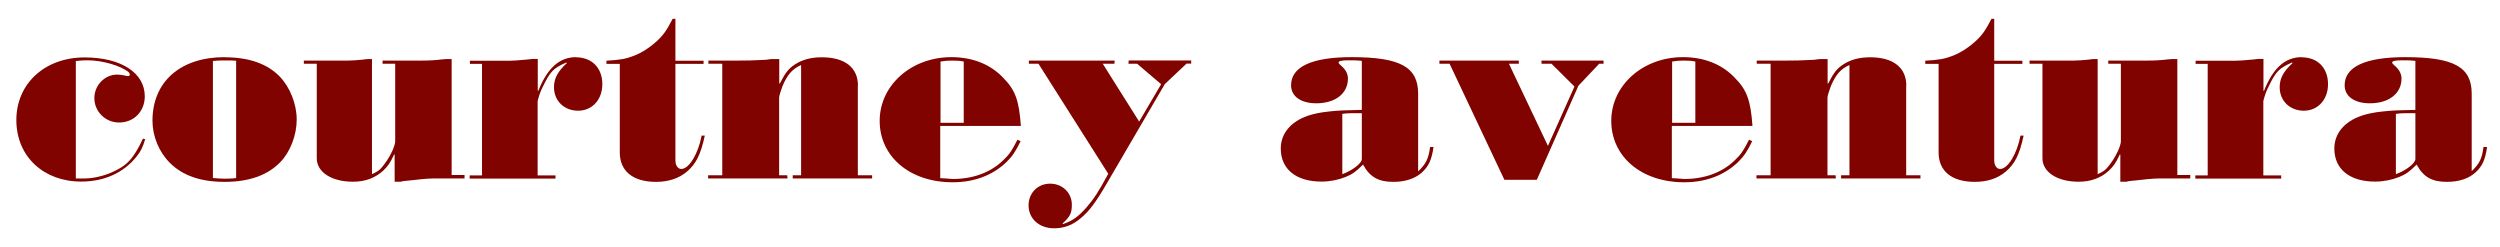 <?xml version="1.0" encoding="UTF-8"?>
<svg xmlns="http://www.w3.org/2000/svg" version="1.1" viewBox="0 0 182 18">
  <defs>
    <style>
      .cls-1 {
        fill: #800300;
      }
    </style>
  </defs>
  <!-- Generator: Adobe Illustrator 28.7.1, SVG Export Plug-In . SVG Version: 1.2.0 Build 142)  -->
  <g>
    <g id="Layer_1">
      <g>
        <path class="cls-1" d="M8.11,12.56c-.63.27-1.37.43-1.91.43h-.68V4.44c.36-.04.63-.05.85-.05,1.1,0,2.43.4,2.99.86.05.05.09.11.09.16,0,.09-.04.13-.14.13-.05,0-.13-.02-.22-.04-.14-.04-.4-.07-.56-.07-.9,0-1.66.77-1.66,1.71,0,.99.81,1.78,1.8,1.78,1.08,0,1.87-.81,1.87-1.91,0-1.71-1.73-2.83-4.38-2.83-2.9,0-4.97,1.91-4.97,4.56s1.98,4.48,4.72,4.48c1.67,0,3.08-.63,4.03-1.82.32-.4.43-.63.63-1.26l-.16-.05c-.7,1.48-1.17,1.98-2.3,2.47Z"/>
        <path class="cls-1" d="M16.36,4.16c-3.22,0-5.26,1.78-5.26,4.63,0,1.12.47,2.27,1.26,3.06.94.94,2.25,1.39,4,1.39s3.11-.47,4.05-1.44c.74-.77,1.19-1.98,1.19-3.1s-.49-2.36-1.24-3.13c-.92-.94-2.25-1.4-4-1.4ZM17.2,12.96c-.23.04-.5.04-.85.05-.43-.02-.52-.02-.85-.05V4.44c.25-.02.4-.04.7-.04h.58l.41.02v8.54Z"/>
        <path class="cls-1" d="M32.87,4.3h-.43s-.09.02-.22.02c-.58.07-.99.09-1.49.09h-2.88v.23h.92v5.65c0,.14-.07.38-.22.72-.22.47-.49.87-.79,1.22-.14.16-.32.29-.68.45V4.3h-.32c-.07,0-.16.02-.34.04-.4.04-.77.07-1.06.07h-3.24v.23h.94v6.88c0,1.01,1.08,1.71,2.63,1.71.9,0,1.62-.27,2.21-.81.32-.31.5-.54.79-1.17h.04v1.98h.45s.04,0,.05-.02c.16-.04.41-.05.77-.09,1.1-.13,1.3-.13,1.98-.13h1.84v-.25h-.94V4.3Z"/>
        <path class="cls-1" d="M41.94,4.16c-1.21,0-2.09.79-2.75,2.45h-.04v-2.32h-.38s-.16.02-.36.04c-.76.07-1.03.09-1.28.09h-2.92v.23h.88v8.12h-.9v.23h6.25v-.23h-1.3v-5.42s.02-.05.02-.07c.09-.34.2-.67.36-.97.54-1.12.77-1.35,1.71-1.76l.04.04c-.67.61-.94,1.12-.94,1.76,0,.99.74,1.71,1.76,1.71s1.76-.81,1.76-1.93c0-1.19-.76-1.96-1.93-1.96Z"/>
        <path class="cls-1" d="M49.6,12.3c-.25,0-.43-.25-.43-.63v-7.02h2.05v-.23h-2.05V1.37h-.2c-.45.86-.68,1.19-1.17,1.64-.47.43-1.01.79-1.6,1.03-.63.25-1.04.32-2.05.38v.23h.97v6.45c0,1.35.95,2.14,2.63,2.14.92,0,1.67-.25,2.25-.74.67-.56,1.01-1.24,1.31-2.63h-.23c-.25,1.33-.92,2.43-1.48,2.43Z"/>
        <path class="cls-1" d="M62.46,6.24c0-1.31-.94-2.07-2.63-2.07-.77,0-1.4.16-1.96.52-.47.31-.68.58-1.1,1.39h-.04v-1.78h-.49s-.13,0-.27.02c-.09.02-.22.04-.4.04-.65.04-1.24.05-1.82.05h-2.18v.23h1.01v8.12h-1.03v.23h5.78l-.02-.23h-.59v-5.65c0-.13.13-.54.25-.85.36-.85.72-1.24,1.35-1.53v8.03h-.61v.23h5.78v-.23h-1.04v-6.52Z"/>
        <path class="cls-1" d="M74.32,9.18c-.13-1.86-.4-2.63-1.3-3.53-.94-.99-2.25-1.49-3.76-1.49-2.92,0-5.22,2.05-5.22,4.64s2.18,4.47,5.31,4.47c1.57,0,2.9-.5,3.91-1.46.45-.45.65-.74,1.04-1.53l-.23-.11c-.4.79-.59,1.08-1.03,1.49-.92.9-2.2,1.37-3.69,1.37-.07,0-.25-.02-.52-.04l-.38-.02v-3.8h5.87ZM68.47,4.48c.31-.05.5-.07.83-.07.41,0,.63.02.86.07v4.46h-1.69v-4.46Z"/>
        <path class="cls-1" d="M82.15,4.64h.63l1.75,1.49-1.6,2.72-2.65-4.21h.85l.02-.23h-6.25v.23h.7l5.08,8.01c-.7,1.31-1.03,1.8-1.6,2.47-.61.68-1.01.96-1.69,1.19l-.04-.04c.56-.5.68-.76.68-1.37,0-.86-.68-1.53-1.58-1.53s-1.57.68-1.57,1.58c0,.97.77,1.67,1.86,1.67.72,0,1.35-.23,1.94-.74.58-.47,1.1-1.15,1.85-2.45l4.27-7.31,1.58-1.49h.34v-.23h-4.55l-.02.23Z"/>
        <path class="cls-1" d="M103.24,12.46v-5.64c0-1.94-1.3-2.66-4.84-2.66-2.9,0-4.41.7-4.41,2.05,0,.81.72,1.31,1.84,1.31,1.39,0,2.3-.72,2.3-1.8,0-.36-.18-.68-.52-.96-.11-.09-.16-.16-.16-.21,0-.11.22-.16.74-.16h.34c.16,0,.38.02.61.04v3.57c-1.19.02-1.67.04-2.34.11-.68.07-1.19.18-1.6.32-1.24.43-1.96,1.3-1.96,2.38,0,1.51,1.12,2.41,2.97,2.41.63,0,1.24-.13,1.76-.34.49-.2.74-.38,1.26-.9.5.92,1.13,1.26,2.21,1.26.85,0,1.57-.23,2.07-.68.5-.45.72-.94.85-1.86h-.25c-.11.85-.29,1.22-.86,1.77ZM99.14,11.36v.22c0,.31-.68.83-1.42,1.1v-4.39c.25-.04.56-.05.77-.05h.65v3.13Z"/>
        <polygon class="cls-1" points="112.22 4.64 112.95 4.64 114.62 6.3 112.69 10.62 109.85 4.64 110.57 4.64 110.57 4.41 104.79 4.41 104.79 4.64 105.53 4.64 109.52 13.09 111.88 13.09 114.91 6.24 116.42 4.64 116.74 4.64 116.74 4.41 112.22 4.41 112.22 4.64"/>
        <path class="cls-1" d="M127.58,9.18c-.13-1.86-.4-2.63-1.3-3.53-.94-.99-2.25-1.49-3.76-1.49-2.92,0-5.22,2.05-5.22,4.64s2.18,4.47,5.31,4.47c1.57,0,2.9-.5,3.91-1.46.45-.45.65-.74,1.04-1.53l-.23-.11c-.4.79-.59,1.08-1.03,1.49-.92.9-2.2,1.37-3.69,1.37-.07,0-.25-.02-.52-.04l-.38-.02v-3.8h5.87ZM121.73,4.48c.31-.05.5-.07.83-.07.41,0,.63.02.86.07v4.46h-1.69v-4.46Z"/>
        <path class="cls-1" d="M138.78,6.24c0-1.31-.94-2.07-2.63-2.07-.77,0-1.4.16-1.96.52-.47.31-.68.58-1.1,1.39h-.04v-1.78h-.49s-.13,0-.27.02c-.09.02-.22.04-.4.04-.65.04-1.24.05-1.82.05h-2.18v.23h1.01v8.12h-1.03v.23h5.78l-.02-.23h-.59v-5.65c0-.13.13-.54.25-.85.36-.85.72-1.24,1.35-1.53v8.03h-.61v.23h5.78v-.23h-1.04v-6.52Z"/>
        <path class="cls-1" d="M145.61,12.3c-.25,0-.43-.25-.43-.63v-7.02h2.05v-.23h-2.05V1.37h-.2c-.45.86-.68,1.19-1.17,1.64-.47.43-1.01.79-1.6,1.03-.63.25-1.04.32-2.05.38v.23h.97v6.45c0,1.35.95,2.14,2.63,2.14.92,0,1.67-.25,2.25-.74.67-.56,1.01-1.24,1.31-2.63h-.23c-.25,1.33-.92,2.43-1.48,2.43Z"/>
        <path class="cls-1" d="M158.5,4.3h-.43s-.09.02-.22.02c-.58.07-.99.09-1.49.09h-2.88v.23h.92v5.65c0,.14-.07.38-.22.72-.22.47-.49.87-.79,1.22-.14.16-.32.29-.68.45V4.3h-.32c-.07,0-.16.02-.34.04-.4.04-.77.07-1.06.07h-3.24v.23h.94v6.88c0,1.01,1.08,1.71,2.63,1.71.9,0,1.62-.27,2.21-.81.32-.31.5-.54.79-1.17h.04v1.98h.45s.04,0,.05-.02c.16-.04.41-.05.77-.09,1.1-.13,1.3-.13,1.98-.13h1.84v-.25h-.94V4.3Z"/>
        <path class="cls-1" d="M167.57,4.16c-1.21,0-2.09.79-2.75,2.45h-.04v-2.32h-.38s-.16.02-.36.04c-.76.07-1.03.09-1.28.09h-2.92v.23h.88v8.12h-.9v.23h6.25v-.23h-1.3v-5.42s.02-.05.02-.07c.09-.34.2-.67.36-.97.54-1.12.77-1.35,1.71-1.76l.04.04c-.67.61-.94,1.12-.94,1.76,0,.99.74,1.71,1.76,1.71s1.76-.81,1.76-1.93c0-1.19-.76-1.96-1.93-1.96Z"/>
        <path class="cls-1" d="M180.8,10.69c-.11.85-.29,1.22-.86,1.77v-5.64c0-1.94-1.3-2.66-4.84-2.66-2.9,0-4.41.7-4.41,2.05,0,.81.72,1.31,1.84,1.31,1.39,0,2.3-.72,2.3-1.8,0-.36-.18-.68-.52-.96-.11-.09-.16-.16-.16-.21,0-.11.22-.16.74-.16h.34c.16,0,.38.02.61.04v3.57c-1.19.02-1.67.04-2.34.11-.68.07-1.19.18-1.6.32-1.24.43-1.96,1.3-1.96,2.38,0,1.51,1.12,2.41,2.97,2.41.63,0,1.24-.13,1.76-.34.49-.2.74-.38,1.26-.9.5.92,1.13,1.26,2.21,1.26.85,0,1.57-.23,2.07-.68.5-.45.72-.94.85-1.86h-.25ZM175.84,11.36v.22c0,.31-.68.83-1.42,1.1v-4.39c.25-.04.56-.05.77-.05h.65v3.13Z"/>
      </g>
    </g>
  </g>
</svg>